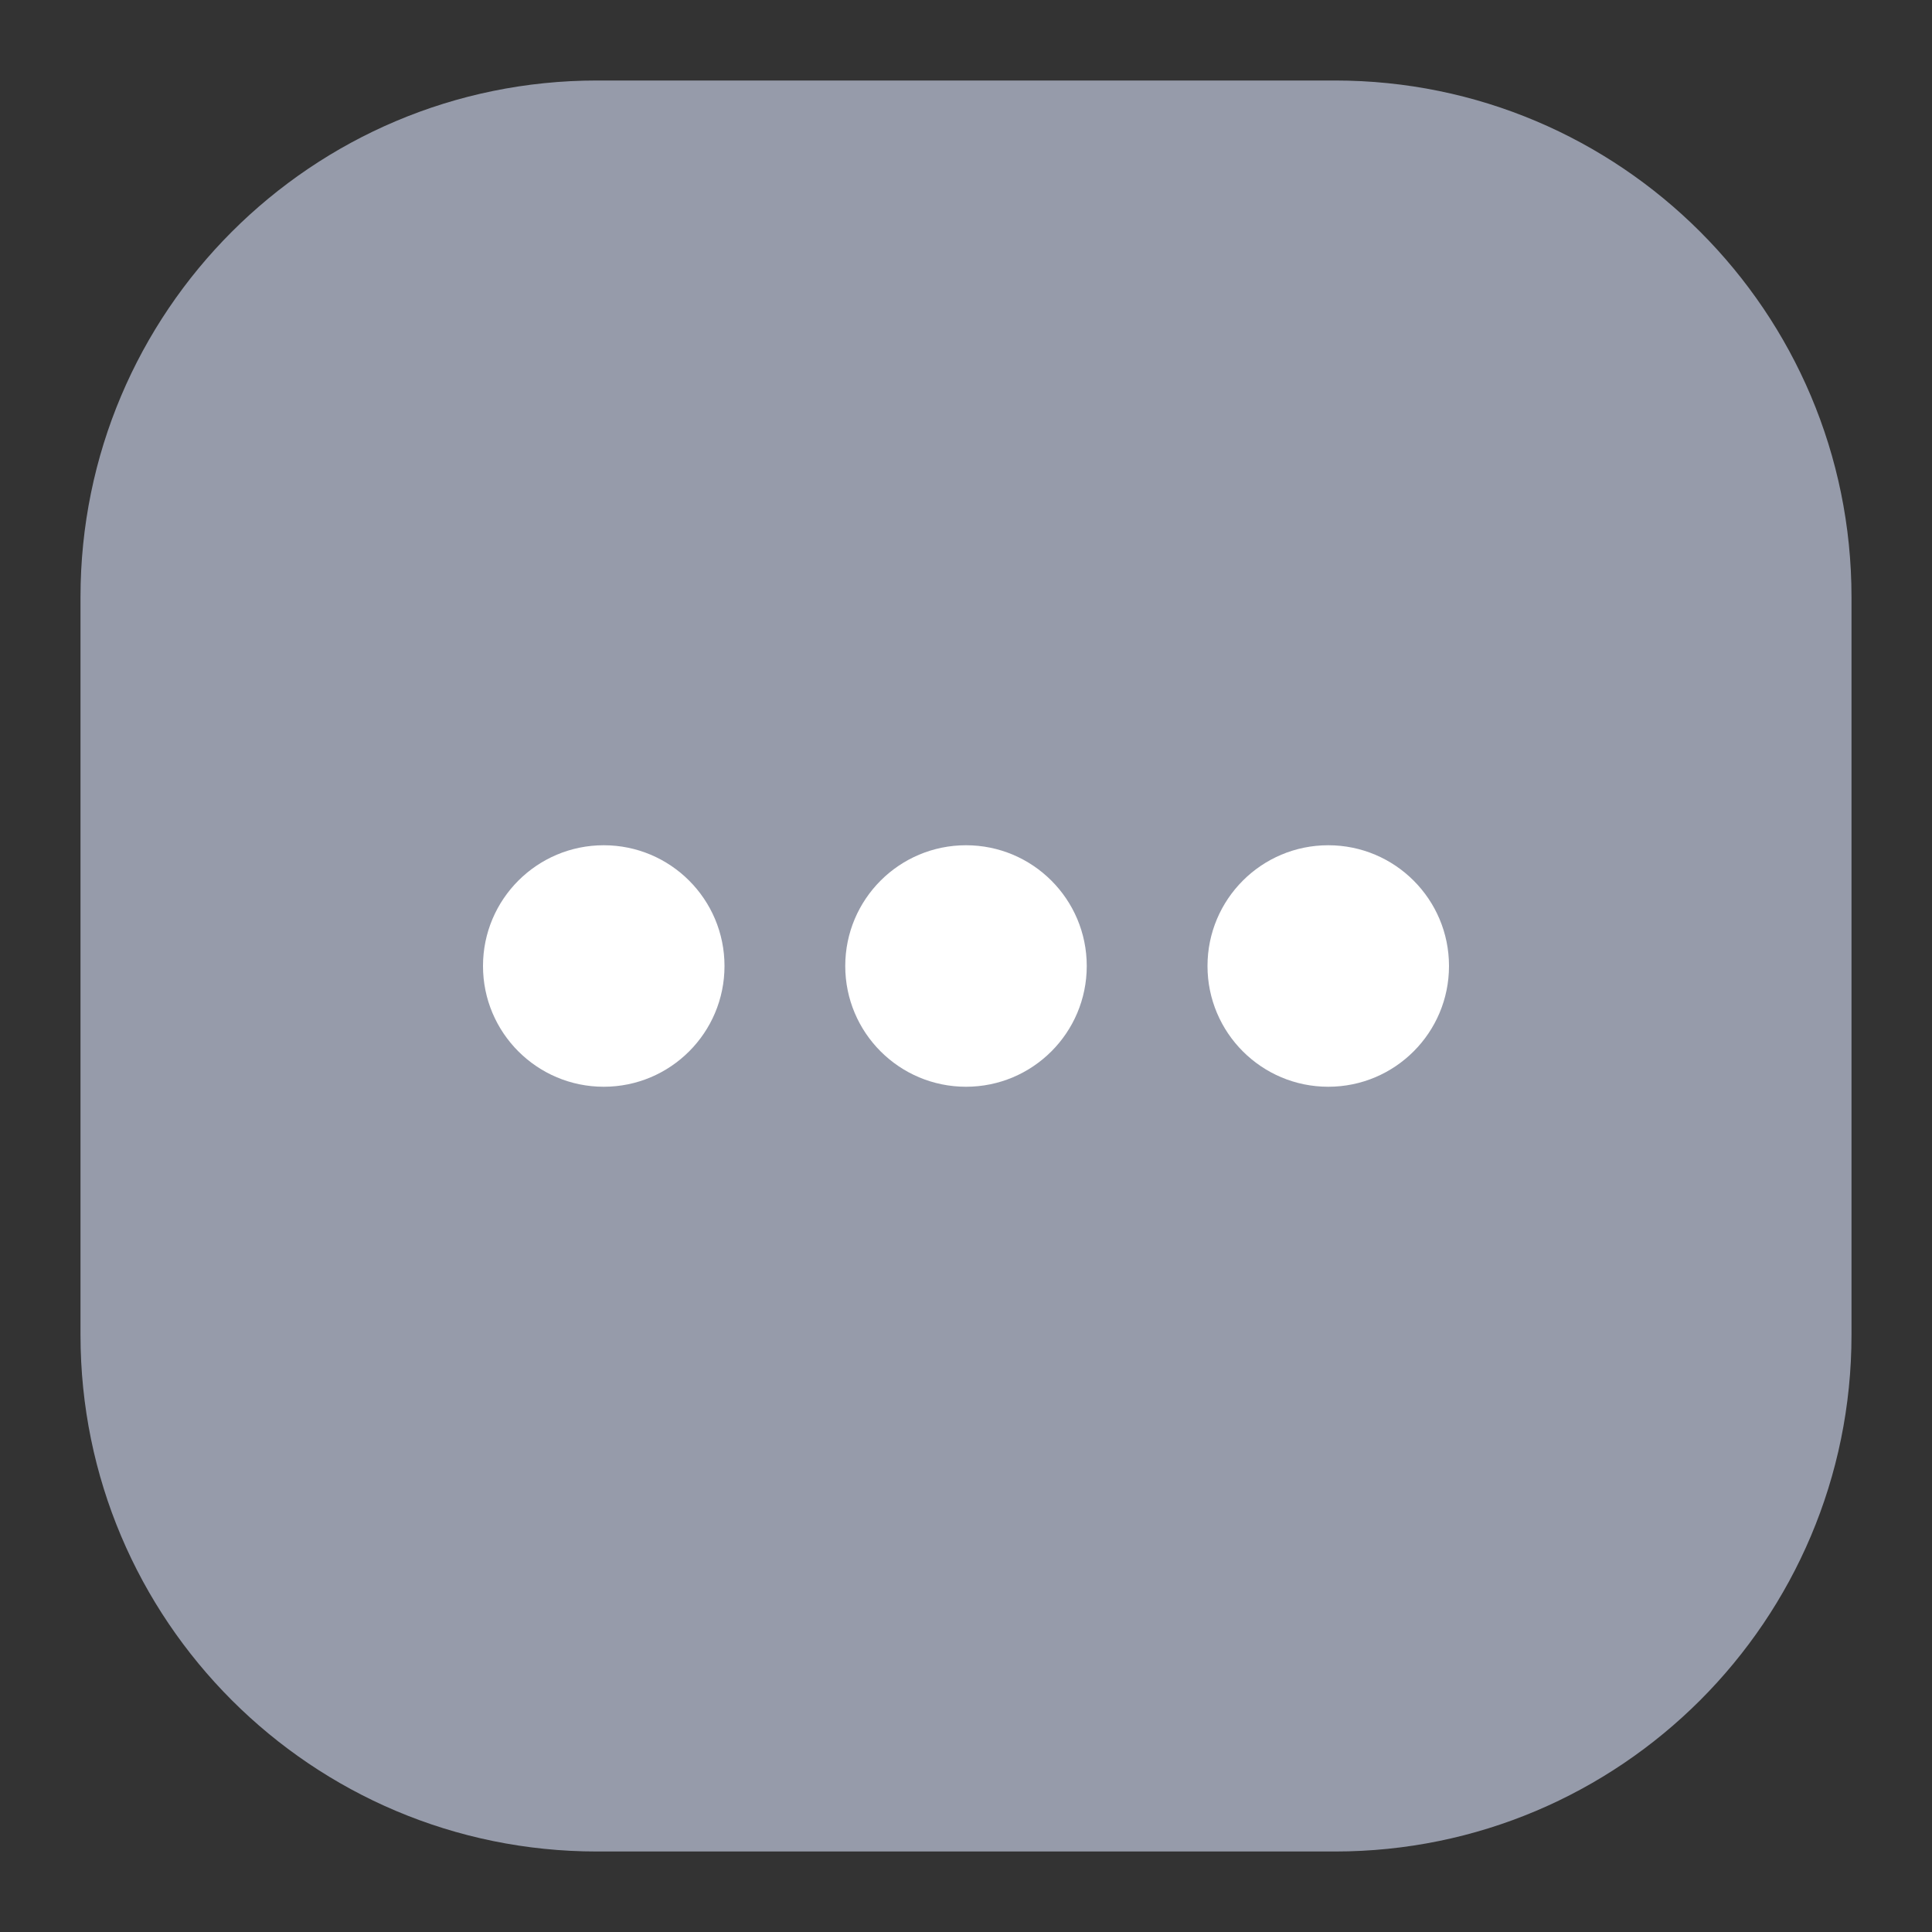 <svg width="48" height="48" viewBox="0 0 48 48" fill="none" xmlns="http://www.w3.org/2000/svg">
<rect x="0" y="0" width="48" height="48" fill="#333333" stroke="none"/>
<path fill-rule="evenodd" clip-rule="evenodd" d="M14.833 2H33.167C40.254 2 46 7.746 46 14.833V33.167C46 40.254 40.254 46 33.167 46H14.833C7.746 46 2 40.254 2 33.167V14.833C2 7.746 7.746 2 14.833 2Z" fill="#969BAA"/>
<path d="M18 24C18 25.657 16.657 27 15 27C13.343 27 12 25.657 12 24C12 22.343 13.343 21 15 21C16.657 21 18 22.343 18 24Z" fill="white"/>
<path d="M27 24C27 25.657 25.657 27 24 27C22.343 27 21 25.657 21 24C21 22.343 22.343 21 24 21C25.657 21 27 22.343 27 24Z" fill="white"/>
<path d="M36 24C36 25.657 34.657 27 33 27C31.343 27 30 25.657 30 24C30 22.343 31.343 21 33 21C34.657 21 36 22.343 36 24Z" fill="white"/>
</svg>
